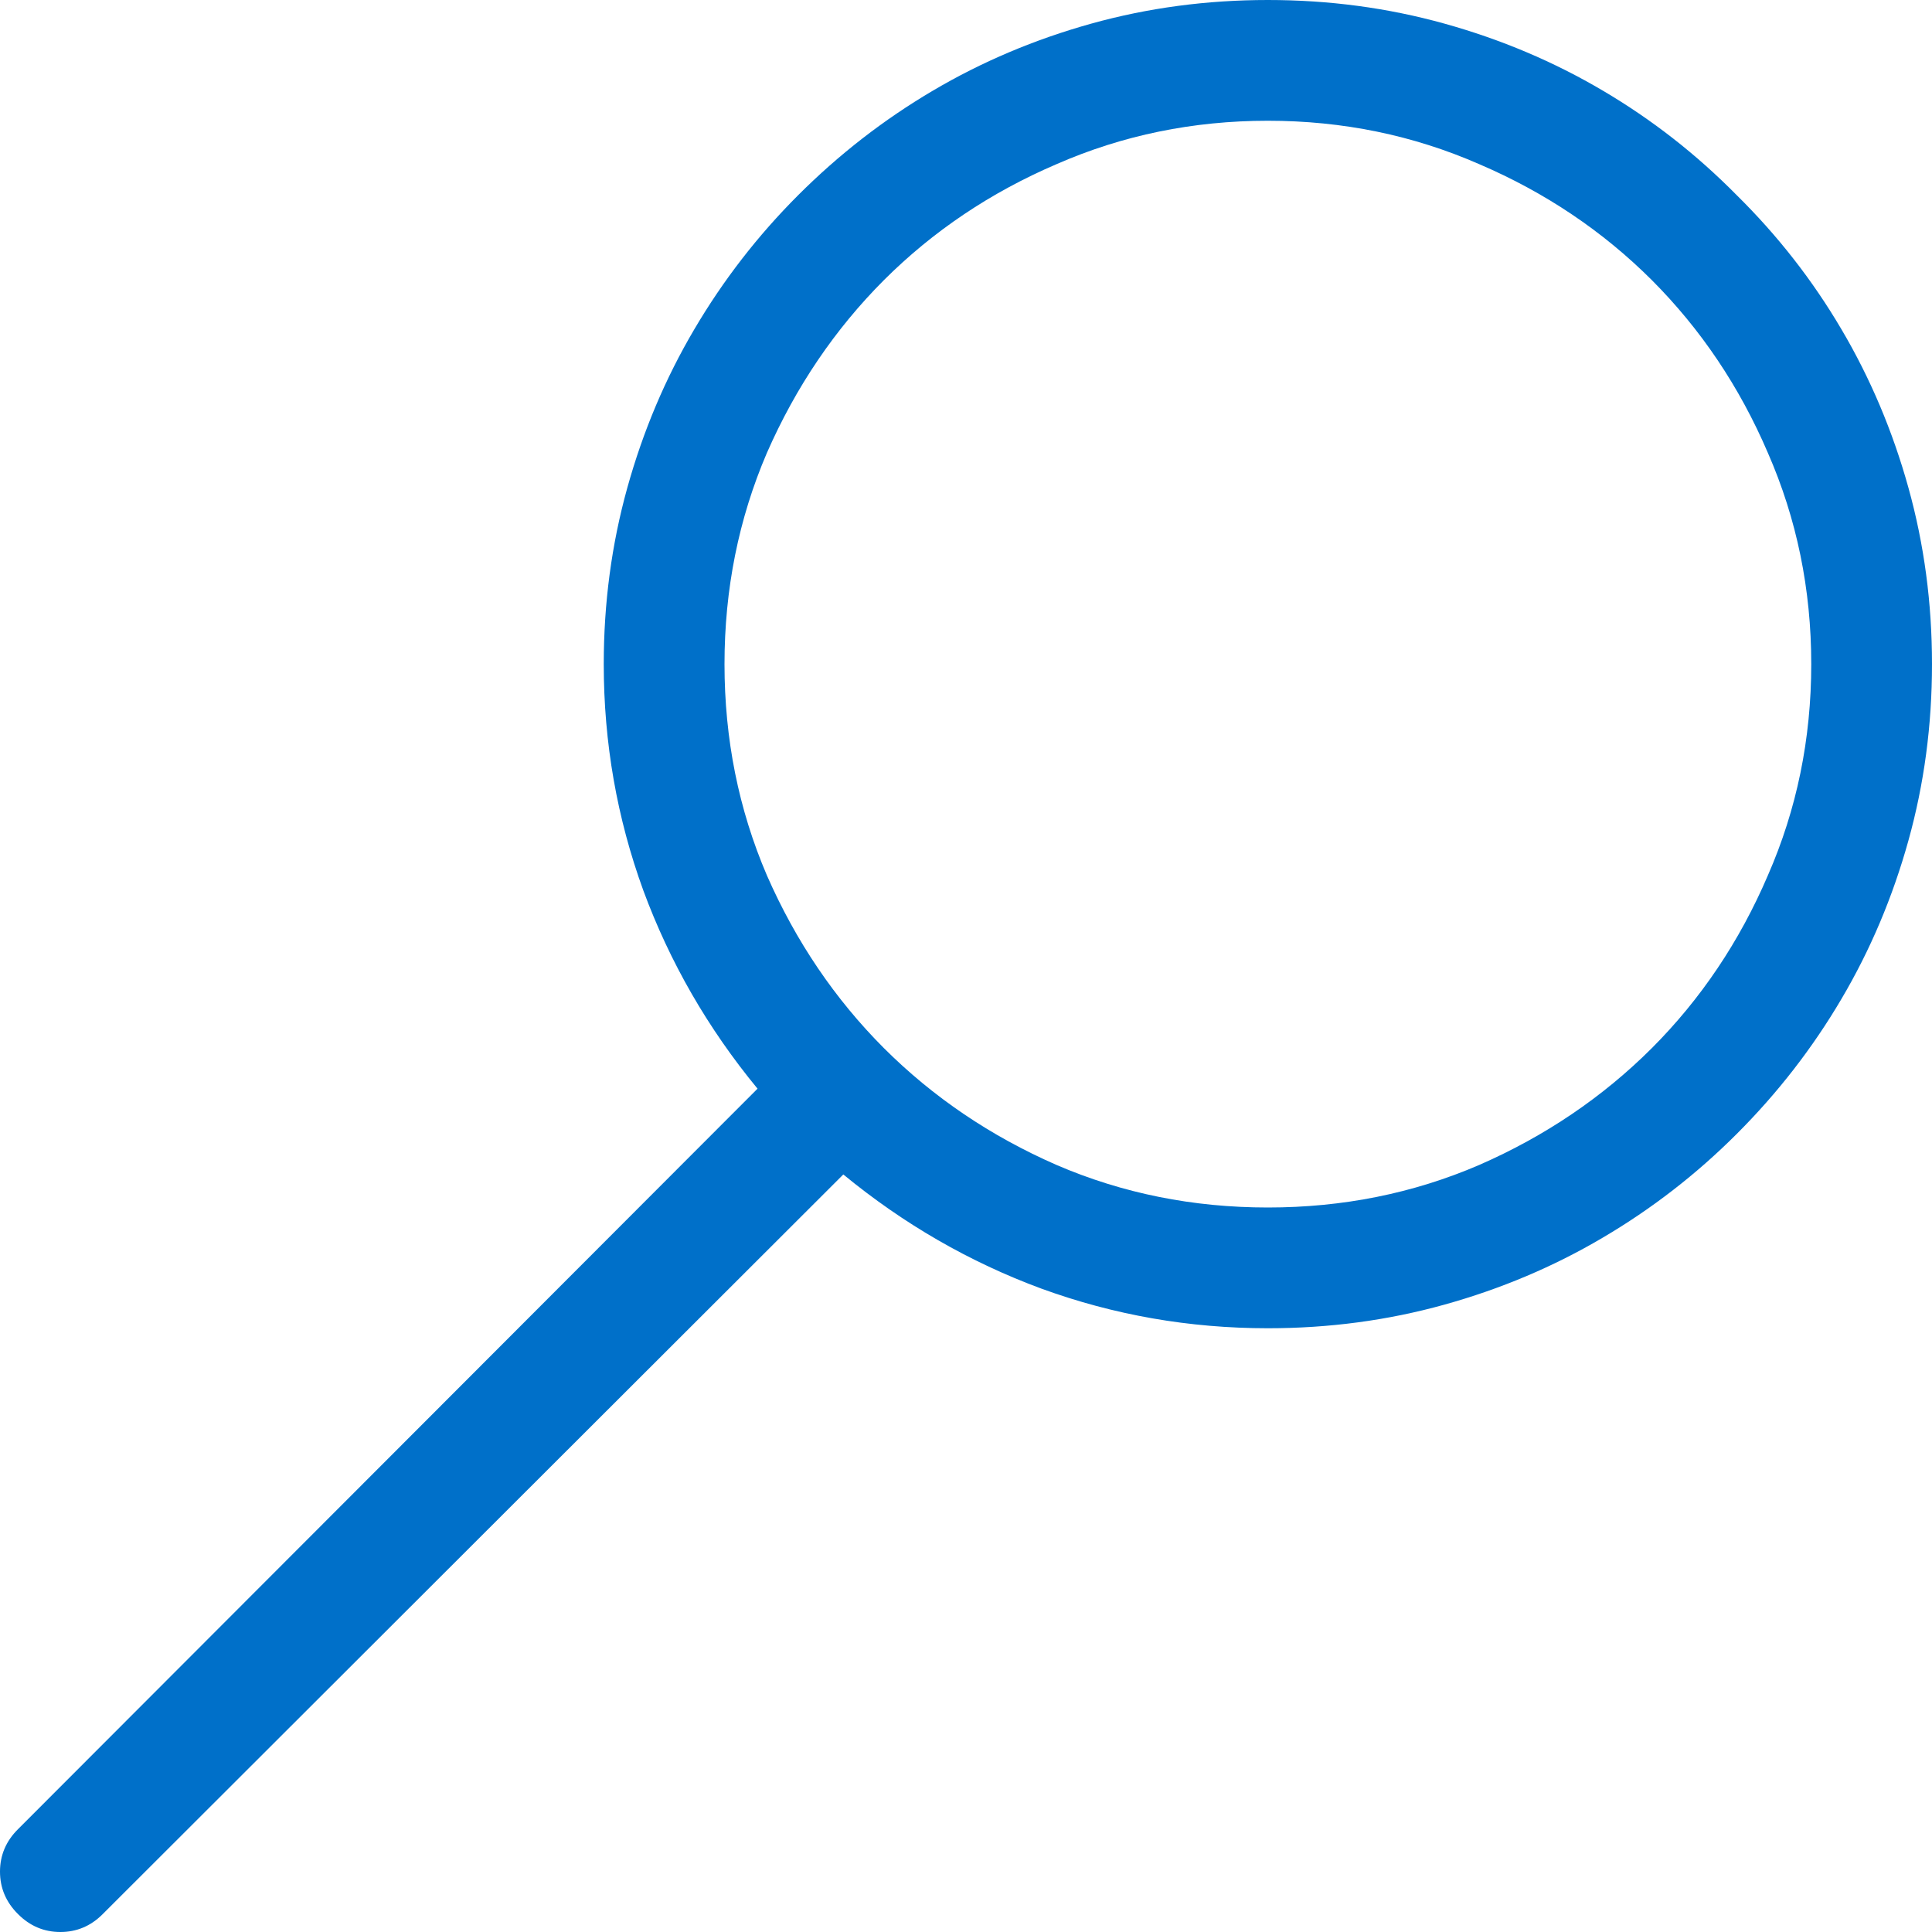 <svg width="20" height="20" viewBox="0 0 20 20" fill="none" xmlns="http://www.w3.org/2000/svg"><path d="M 13.125 0 C 13.757 0 14.365 0.081 14.951 0.244 C 15.537 0.407 16.084 0.638 16.592 0.938 C 17.1 1.237 17.562 1.598 17.979 2.021 C 18.402 2.438 18.763 2.9 19.062 3.408 C 19.362 3.916 19.593 4.463 19.756 5.049 C 19.919 5.635 20 6.243 20 6.875 C 20 7.507 19.919 8.115 19.756 8.701 C 19.593 9.287 19.362 9.834 19.062 10.342 C 18.763 10.85 18.402 11.315 17.979 11.738 C 17.562 12.155 17.1 12.513 16.592 12.812 C 16.084 13.112 15.537 13.343 14.951 13.506 C 14.365 13.669 13.757 13.75 13.125 13.75 C 12.311 13.75 11.53 13.613 10.781 13.34 C 10.039 13.066 9.355 12.672 8.73 12.158 L 1.064 19.814 C 0.941 19.938 0.794 20 0.625 20 C 0.456 20 0.309 19.938 0.186 19.814 C 0.062 19.691 0 19.544 0 19.375 C 0 19.206 0.062 19.059 0.186 18.936 L 7.842 11.27 C 7.327 10.645 6.934 9.961 6.66 9.219 C 6.387 8.47 6.25 7.689 6.25 6.875 C 6.25 6.243 6.331 5.635 6.494 5.049 C 6.657 4.463 6.888 3.916 7.188 3.408 C 7.487 2.9 7.845 2.438 8.262 2.021 C 8.685 1.598 9.15 1.237 9.658 0.938 C 10.166 0.638 10.713 0.407 11.299 0.244 C 11.885 0.081 12.493 0 13.125 0 Z M 13.125 12.5 C 13.9 12.5 14.629 12.354 15.312 12.06 C 15.996 11.761 16.592 11.357 17.1 10.85 C 17.607 10.342 18.008 9.746 18.301 9.062 C 18.6 8.379 18.75 7.65 18.75 6.875 C 18.75 6.1 18.6 5.371 18.301 4.688 C 18.008 4.004 17.607 3.408 17.1 2.9 C 16.592 2.393 15.996 1.992 15.312 1.699 C 14.629 1.4 13.9 1.25 13.125 1.25 C 12.35 1.25 11.621 1.4 10.938 1.699 C 10.254 1.992 9.658 2.393 9.15 2.9 C 8.643 3.408 8.239 4.004 7.939 4.688 C 7.646 5.371 7.5 6.1 7.5 6.875 C 7.5 7.65 7.646 8.379 7.939 9.062 C 8.239 9.746 8.643 10.342 9.15 10.85 C 9.658 11.357 10.254 11.761 10.938 12.06 C 11.621 12.354 12.35 12.5 13.125 12.5 Z" fill="#0070c9"></path></svg>
